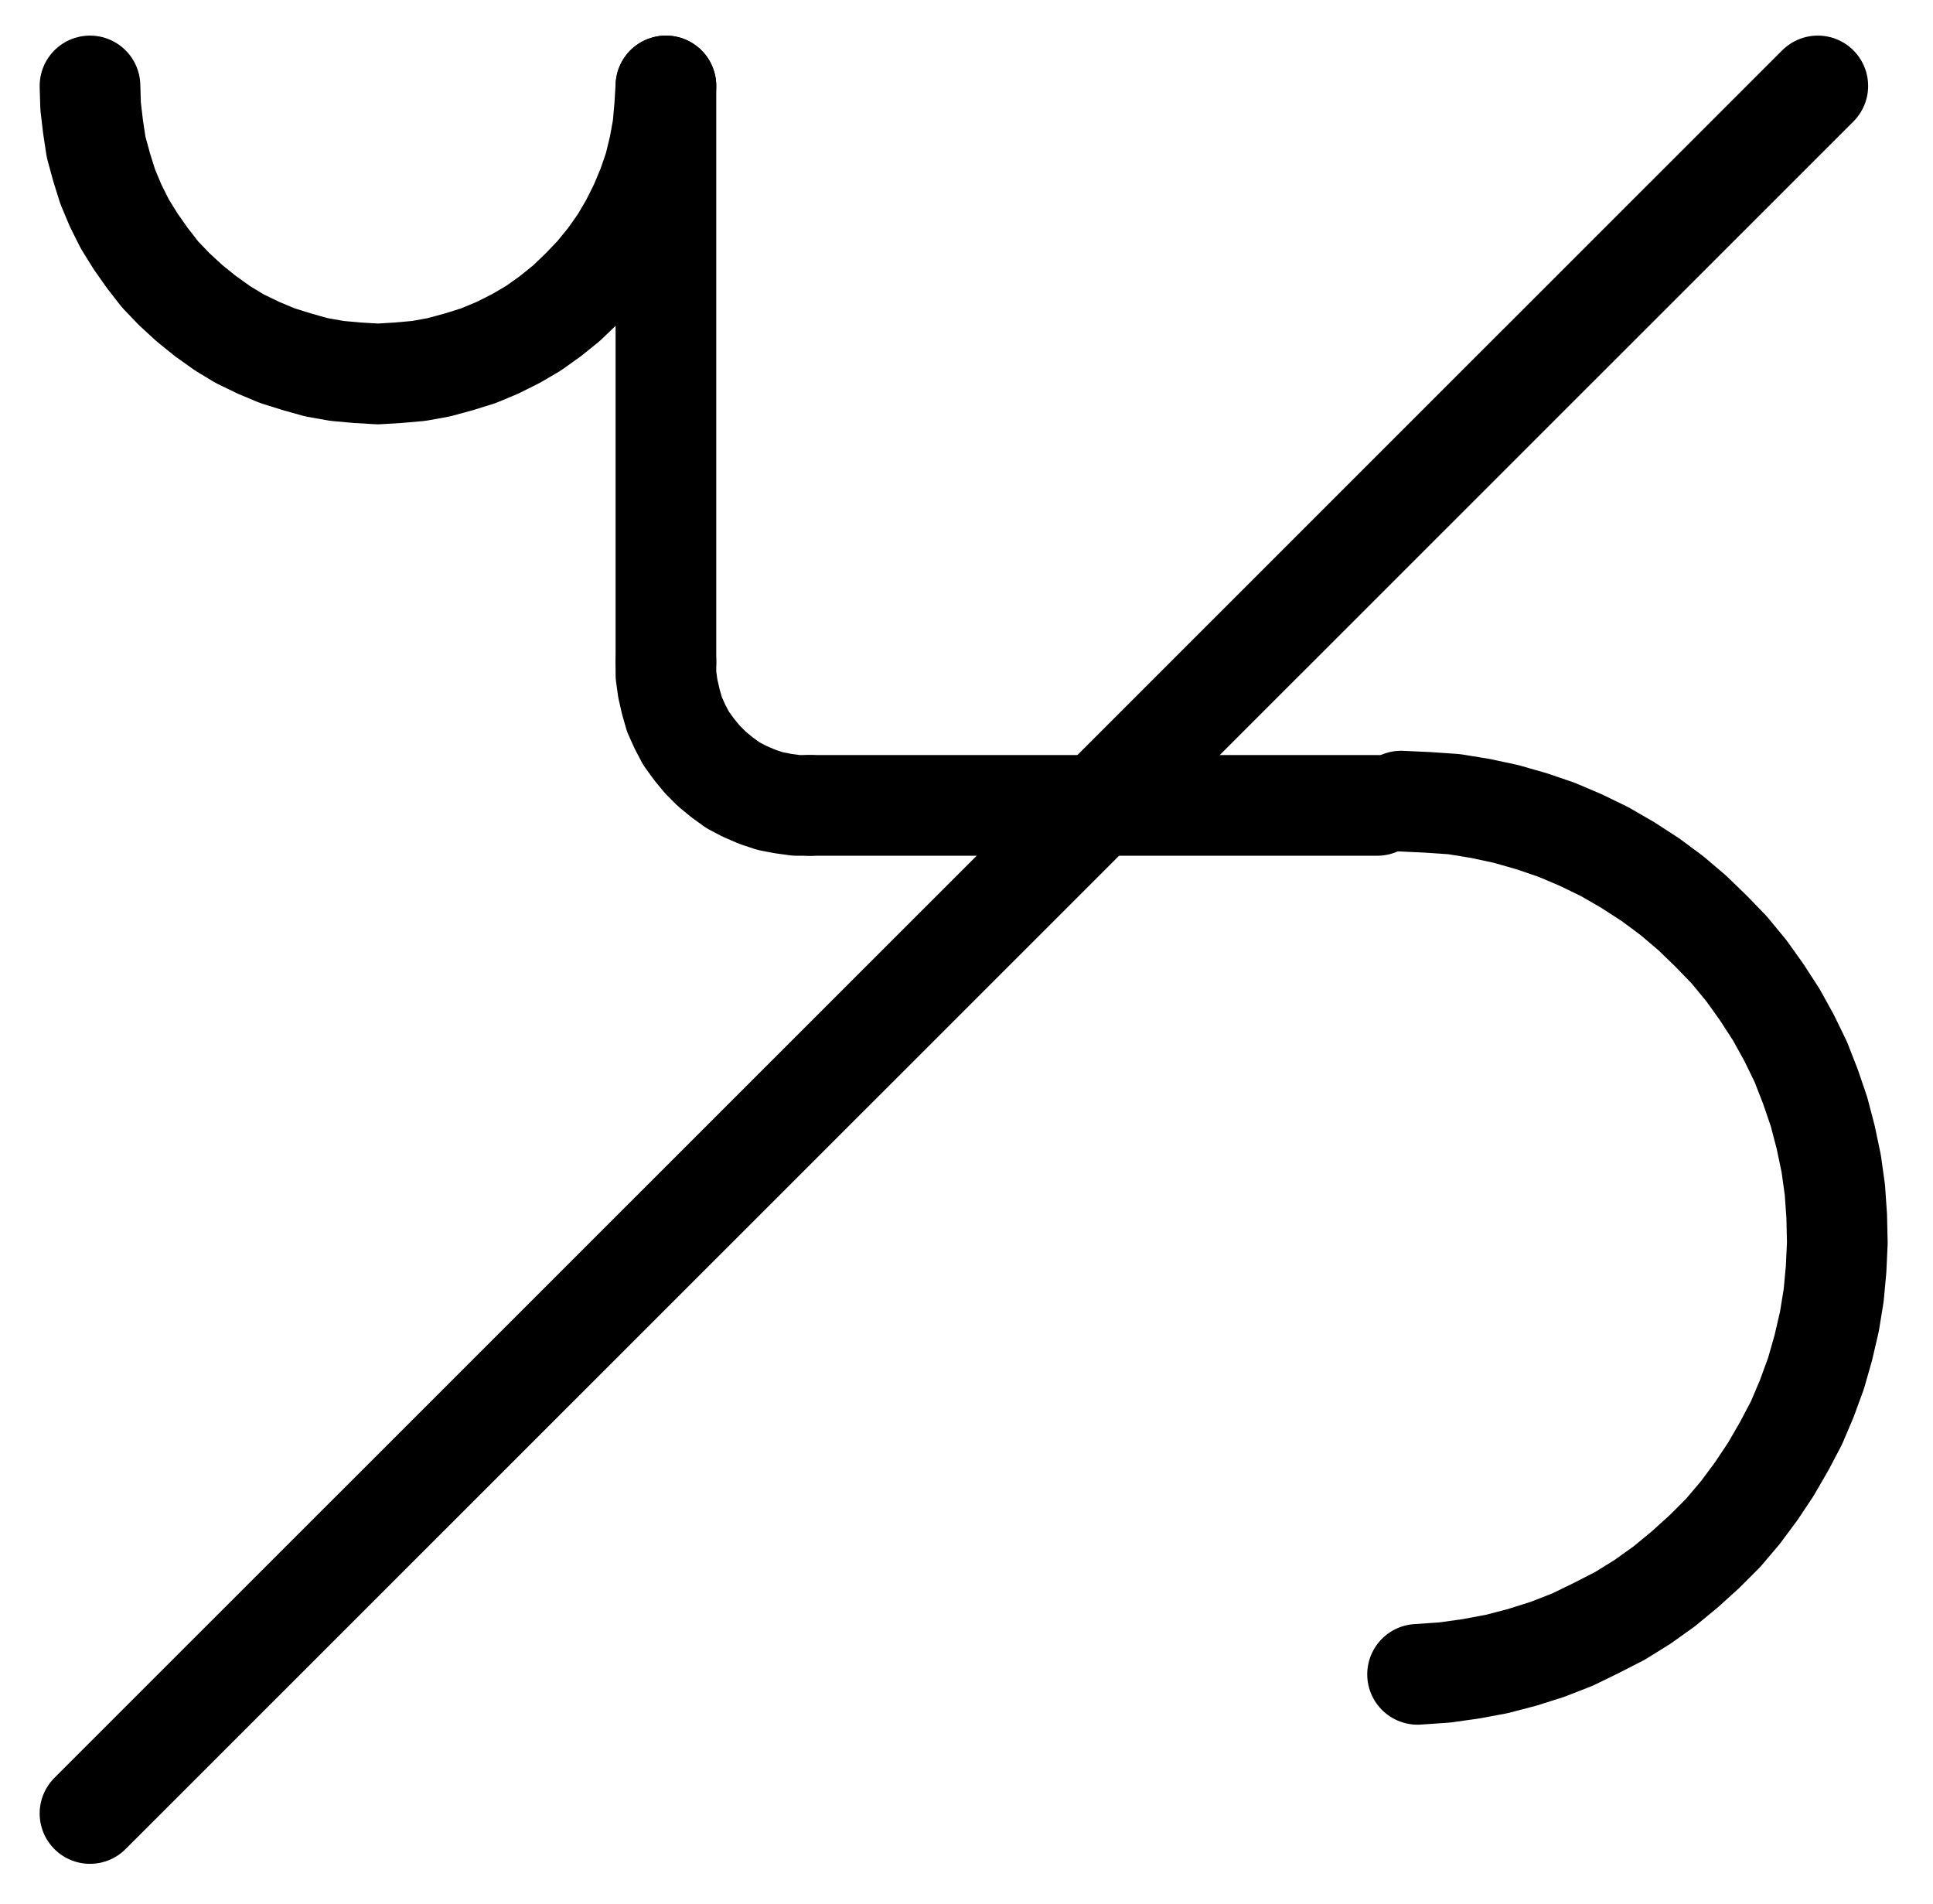 <?xml version="1.0" encoding="UTF-8" standalone="no"?>
<!-- Created with Inkscape (http://www.inkscape.org/) -->

<svg
   version="1.1"
   id="svg1"
   width="506.933"
   height="499.213"
   viewBox="0 0 506.933 499.213"
   sodipodi:docname="Jupiter5.pdf"
   xmlns:inkscape="http://www.inkscape.org/namespaces/inkscape"
   xmlns:sodipodi="http://sodipodi.sourceforge.net/DTD/sodipodi-0.dtd"
   xmlns="http://www.w3.org/2000/svg"
   xmlns:svg="http://www.w3.org/2000/svg">
  <defs
     id="defs1">
    <clipPath
       clipPathUnits="userSpaceOnUse"
       id="clipPath2">
      <path
         d="M 26.4,26.56 V 1096.16 H 767.04 V 26.56 Z"
         clip-rule="evenodd"
         id="path2" />
    </clipPath>
    <clipPath
       clipPathUnits="userSpaceOnUse"
       id="clipPath4">
      <path
         d="M 26.4,26.56 V 1096.16 H 767.04 V 26.56 Z"
         transform="translate(-167.68,-334.88)"
         clip-rule="evenodd"
         id="path4" />
    </clipPath>
    <clipPath
       clipPathUnits="userSpaceOnUse"
       id="clipPath6">
      <path
         d="M 26.4,26.56 V 1096.16 H 767.04 V 26.56 Z"
         clip-rule="evenodd"
         id="path6" />
    </clipPath>
    <clipPath
       clipPathUnits="userSpaceOnUse"
       id="clipPath8">
      <path
         d="M 26.4,26.56 V 1096.16 H 767.04 V 26.56 Z"
         clip-rule="evenodd"
         id="path8" />
    </clipPath>
    <clipPath
       clipPathUnits="userSpaceOnUse"
       id="clipPath10">
      <path
         d="M 26.4,26.56 V 1096.16 H 767.04 V 26.56 Z"
         transform="translate(-318.72,-485.92)"
         clip-rule="evenodd"
         id="path10" />
    </clipPath>
    <clipPath
       clipPathUnits="userSpaceOnUse"
       id="clipPath12">
      <path
         d="M 26.4,26.56 V 1096.16 H 767.04 V 26.56 Z"
         transform="translate(-515.84,-751.36)"
         clip-rule="evenodd"
         id="path12" />
    </clipPath>
  </defs>
  <sodipodi:namedview
     id="namedview1"
     pagecolor="#505050"
     bordercolor="#eeeeee"
     borderopacity="1"
     inkscape:showpageshadow="0"
     inkscape:pageopacity="0"
     inkscape:pagecheckerboard="0"
     inkscape:deskcolor="#505050">
    <inkscape:page
       x="0"
       y="0"
       inkscape:label="1"
       id="page1"
       width="506.933"
       height="499.213"
       margin="0"
       bleed="0" />
  </sodipodi:namedview>
  <g
     id="g1"
     inkscape:groupmode="layer"
     inkscape:label="1">
    <path
       id="path1"
       d="m 620.8,334.88 -453.12,452.96"
       style="fill:none;stroke:#000000;stroke-width:26.4;stroke-linecap:round;stroke-linejoin:round;stroke-miterlimit:10;stroke-dasharray:none;stroke-opacity:1"
       transform="translate(-144.08,-312.347)"
       clip-path="url(#clipPath2)" />
    <path
       id="path3"
       d="M 0,0 0.16,5.28 0.8,10.72 1.6,16 3.04,21.28 4.64,26.4 6.72,31.36 9.12,36.16 12,40.8 l 3.04,4.32 3.36,4.32 3.68,3.84 4,3.68 4.16,3.36 4.48,3.2 4.48,2.72 4.96,2.4 4.96,2.08 5.12,1.6 5.12,1.44 5.44,0.96 5.28,0.48 5.44,0.32 5.28,-0.32 5.44,-0.48 5.28,-0.96 L 96.8,72.32 101.92,70.72 l 4.96,-2.08 4.8,-2.4 4.64,-2.72 4.48,-3.2 4.16,-3.36 3.84,-3.68 3.68,-3.84 3.52,-4.32 3.04,-4.32 2.72,-4.64 L 144.16,31.36 146.24,26.4 148,21.28 149.28,16 150.24,10.72 150.72,5.28 151.04,0"
       style="fill:none;stroke:#000000;stroke-width:26.4;stroke-linecap:round;stroke-linejoin:round;stroke-miterlimit:10;stroke-dasharray:none;stroke-opacity:1"
       transform="translate(23.6,22.533)"
       clip-path="url(#clipPath4)" />
    <path
       id="path5"
       d="M 318.72,334.88 V 485.92"
       style="fill:none;stroke:#000000;stroke-width:26.4;stroke-linecap:round;stroke-linejoin:round;stroke-miterlimit:10;stroke-dasharray:none;stroke-opacity:1"
       transform="translate(-144.08,-312.347)"
       clip-path="url(#clipPath6)" />
    <path
       id="path7"
       d="M 356.48,523.52 H 505.28"
       style="fill:none;stroke:#000000;stroke-width:26.4;stroke-linecap:round;stroke-linejoin:round;stroke-miterlimit:10;stroke-dasharray:none;stroke-opacity:1"
       transform="translate(-144.08,-312.347)"
       clip-path="url(#clipPath8)" />
    <path
       id="path9"
       d="m 0,0 v 3.36 l 0.48,3.52 0.8,3.52 0.96,3.36 1.44,3.2 L 5.28,20 7.36,22.88 9.6,25.6 12,28 l 2.72,2.24 2.88,2.08 3.04,1.6 L 24,35.36 27.36,36.48 l 3.36,0.64 3.52,0.48 h 3.52"
       style="fill:none;stroke:#000000;stroke-width:26.4;stroke-linecap:round;stroke-linejoin:round;stroke-miterlimit:10;stroke-dasharray:none;stroke-opacity:1"
       transform="translate(174.64,173.573)"
       clip-path="url(#clipPath10)" />
    <path
       id="path11"
       d="m 0,0 7.04,-0.48 6.88,-0.96 6.88,-1.28 6.72,-1.76 6.56,-2.08 6.56,-2.56 6.24,-3.04 6.24,-3.2 5.92,-3.68 5.6,-4 5.44,-4.48 5.12,-4.64 4.96,-4.96 4.48,-5.28 L 88.8,-48 92.64,-53.76 96.16,-59.84 99.36,-65.92 102.08,-72.32 l 2.4,-6.56 1.92,-6.72 1.6,-6.88 1.12,-6.88 0.64,-6.88 0.32,-6.88 -0.16,-7.04 -0.48,-6.88 -0.96,-6.88 -1.44,-6.88 -1.76,-6.72 -2.24,-6.56 -2.56,-6.56 -3.04,-6.24 -3.36,-6.08 -3.84,-5.92 -4,-5.6 -4.48,-5.44 -4.8,-4.96 L 72,-199.68 66.72,-204.16 61.12,-208.32 55.2,-212.16 49.12,-215.68 42.88,-218.72 36.48,-221.44 29.92,-223.68 23.2,-225.6 16.48,-227.04 9.6,-228.16 l -7.04,-0.48 -6.88,-0.32"
       style="fill:none;stroke:#000000;stroke-width:26.4;stroke-linecap:round;stroke-linejoin:round;stroke-miterlimit:10;stroke-dasharray:none;stroke-opacity:1"
       transform="translate(371.76,439.013)"
       clip-path="url(#clipPath12)" />
  </g>
</svg>

